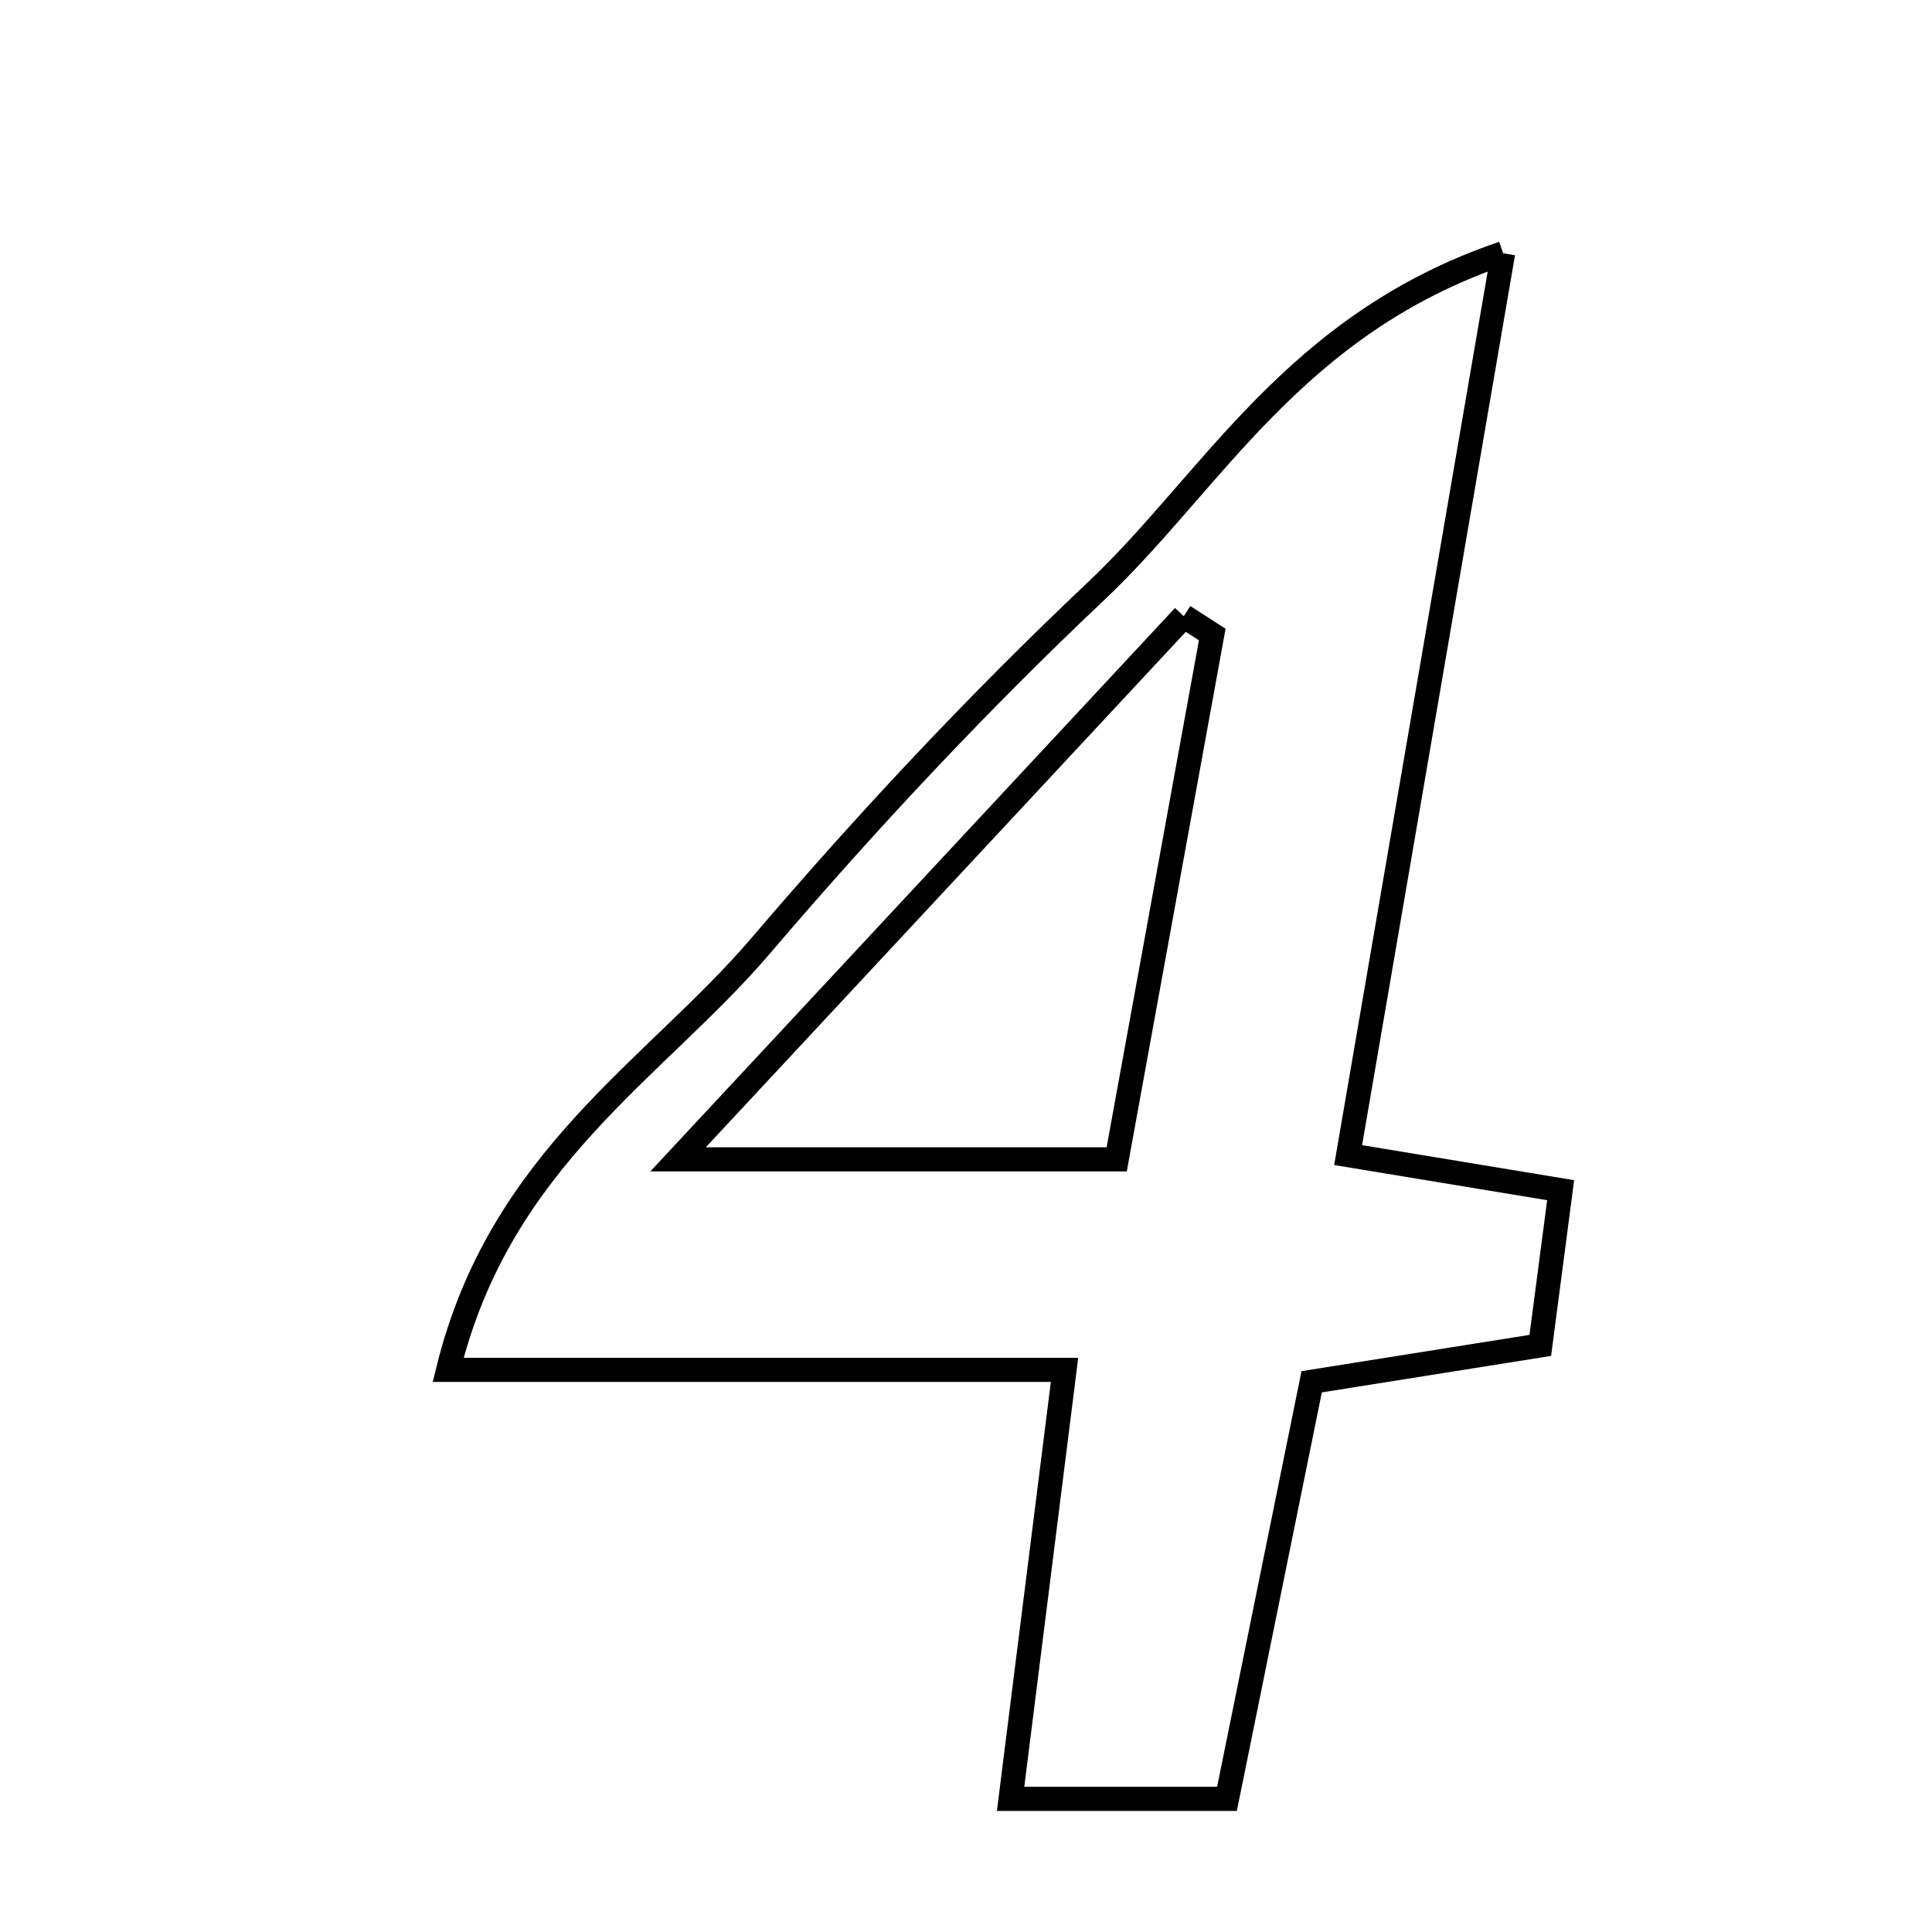 <svg xmlns="http://www.w3.org/2000/svg" viewBox="0.0 0.0 24.0 24.0" height="200px" width="200px"><path fill="none" stroke="black" stroke-width=".3" stroke-opacity="1.0"  filling="0" d="M18.672 3.146 C17.977 7.192 17.373 10.704 16.747 14.349 C17.627 14.494 18.455 14.631 19.387 14.785 C19.3 15.453 19.223 16.035 19.134 16.713 C18.206 16.86 17.352 16.997 16.294 17.165 C15.932 18.951 15.602 20.576 15.242 22.346 C14.377 22.346 13.559 22.346 12.554 22.346 C12.768 20.647 12.971 19.035 13.224 17.017 C10.627 17.017 8.229 17.017 5.567 17.017 C6.213 14.39 8.14 13.284 9.452 11.746 C10.762 10.211 12.148 8.729 13.615 7.344 C15.061 5.979 16.071 4.028 18.672 3.146"></path>
<path fill="none" stroke="black" stroke-width=".3" stroke-opacity="1.0"  filling="0" d="M14.706 7.655 C14.824 7.73 14.942 7.806 15.059 7.882 C14.673 10.004 14.287 12.126 13.872 14.402 C12.177 14.402 10.549 14.402 8.423 14.402 C10.701 11.955 12.704 9.805 14.706 7.655"></path></svg>
